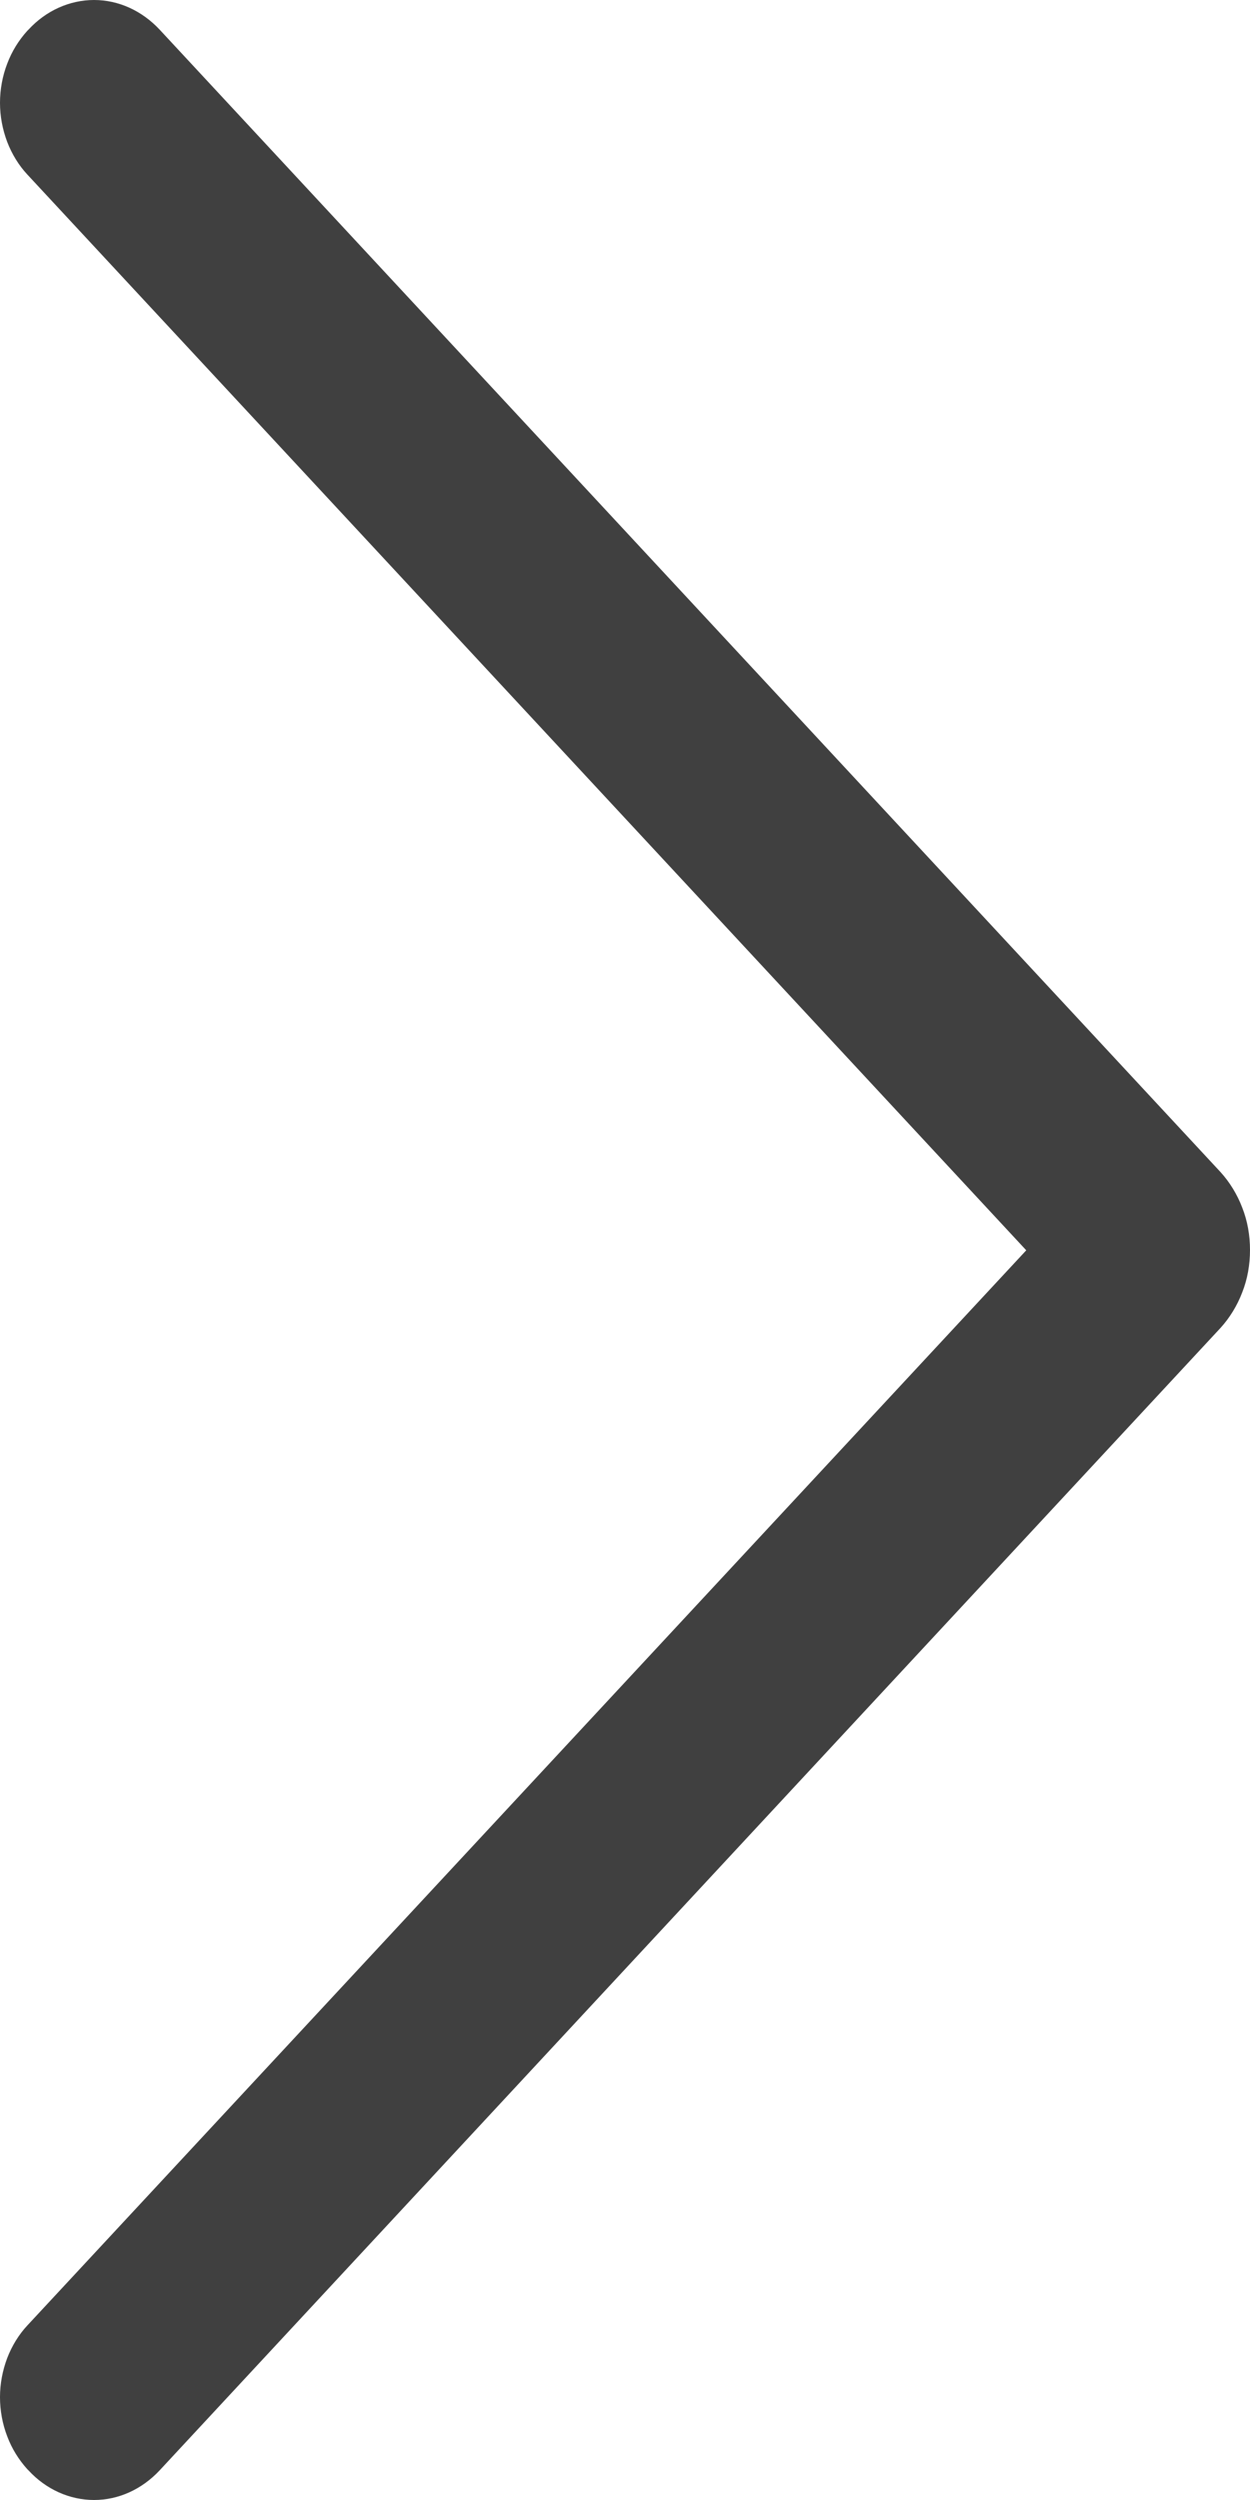 <svg width="4" height="8" viewBox="0 0 4 8" fill="none" xmlns="http://www.w3.org/2000/svg">
<path d="M3.906 3.751L0.511 0.095C0.454 0.034 0.379 4.01648e-08 0.301 4.10328e-08C0.223 4.19008e-08 0.147 0.034 0.091 0.095L0.087 0.099C0.06 0.129 0.038 0.164 0.023 0.204C0.008 0.243 3.66437e-09 0.286 4.21502e-09 0.329C4.76567e-09 0.372 0.008 0.414 0.023 0.454C0.038 0.493 0.06 0.529 0.087 0.558L3.284 4.001L0.087 7.442C0.06 7.471 0.038 7.507 0.023 7.546C0.008 7.586 9.77883e-08 7.628 9.8339e-08 7.671C9.88896e-08 7.714 0.008 7.757 0.023 7.796C0.038 7.836 0.06 7.871 0.087 7.901L0.091 7.905C0.147 7.966 0.223 8 0.301 8C0.379 8 0.454 7.966 0.511 7.905L3.906 4.249C3.935 4.217 3.959 4.178 3.975 4.136C3.992 4.093 4 4.047 4 4C4 3.953 3.992 3.907 3.975 3.864C3.959 3.822 3.935 3.783 3.906 3.751Z" fill="#404040"/>
</svg>
